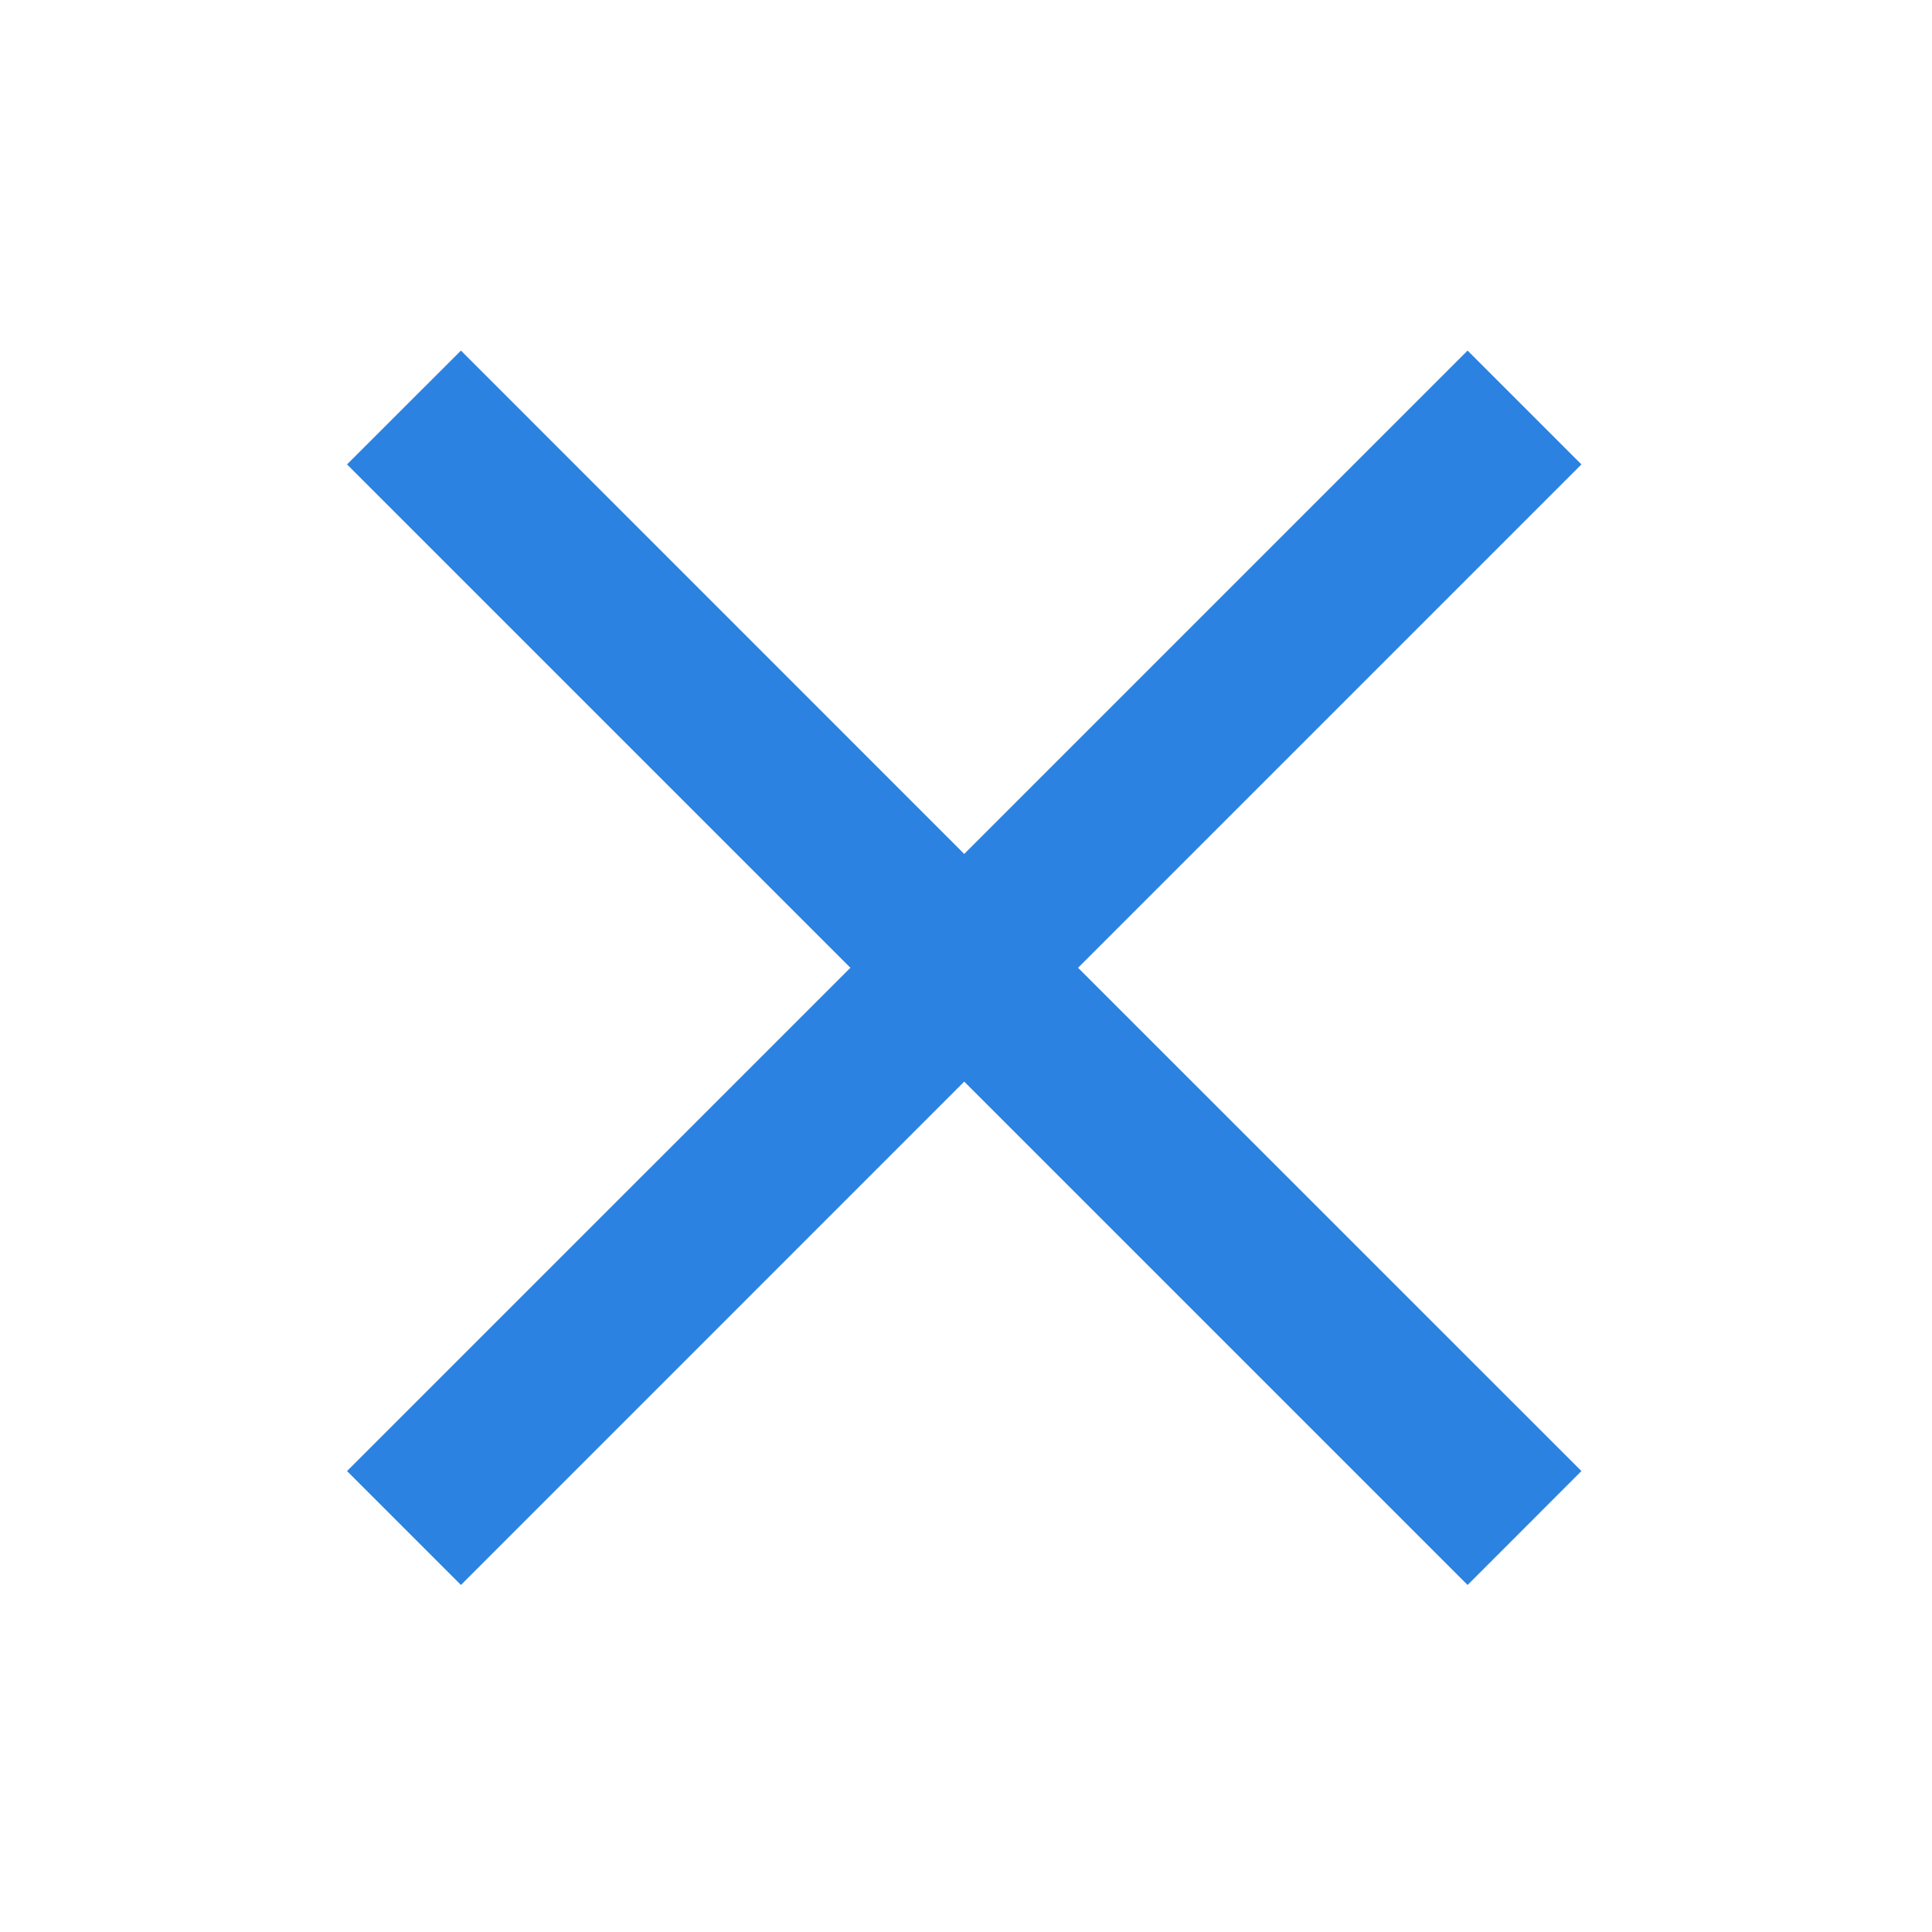 <svg xmlns="http://www.w3.org/2000/svg" width="24" height="24" viewBox="0 0 24 24">
    <g fill="none" fill-rule="nonzero">
        <path d="M0 0h24v24H0z"/>
        <path fill="#2C82E0" d="M13.392 12.022l6.253 6.252-1.414 1.415-6.253-6.253-6.252 6.253-1.415-1.415 6.253-6.252-6.253-6.253 1.415-1.414 6.252 6.253 6.253-6.253 1.414 1.414-6.253 6.253z"/>
    </g>
</svg>
